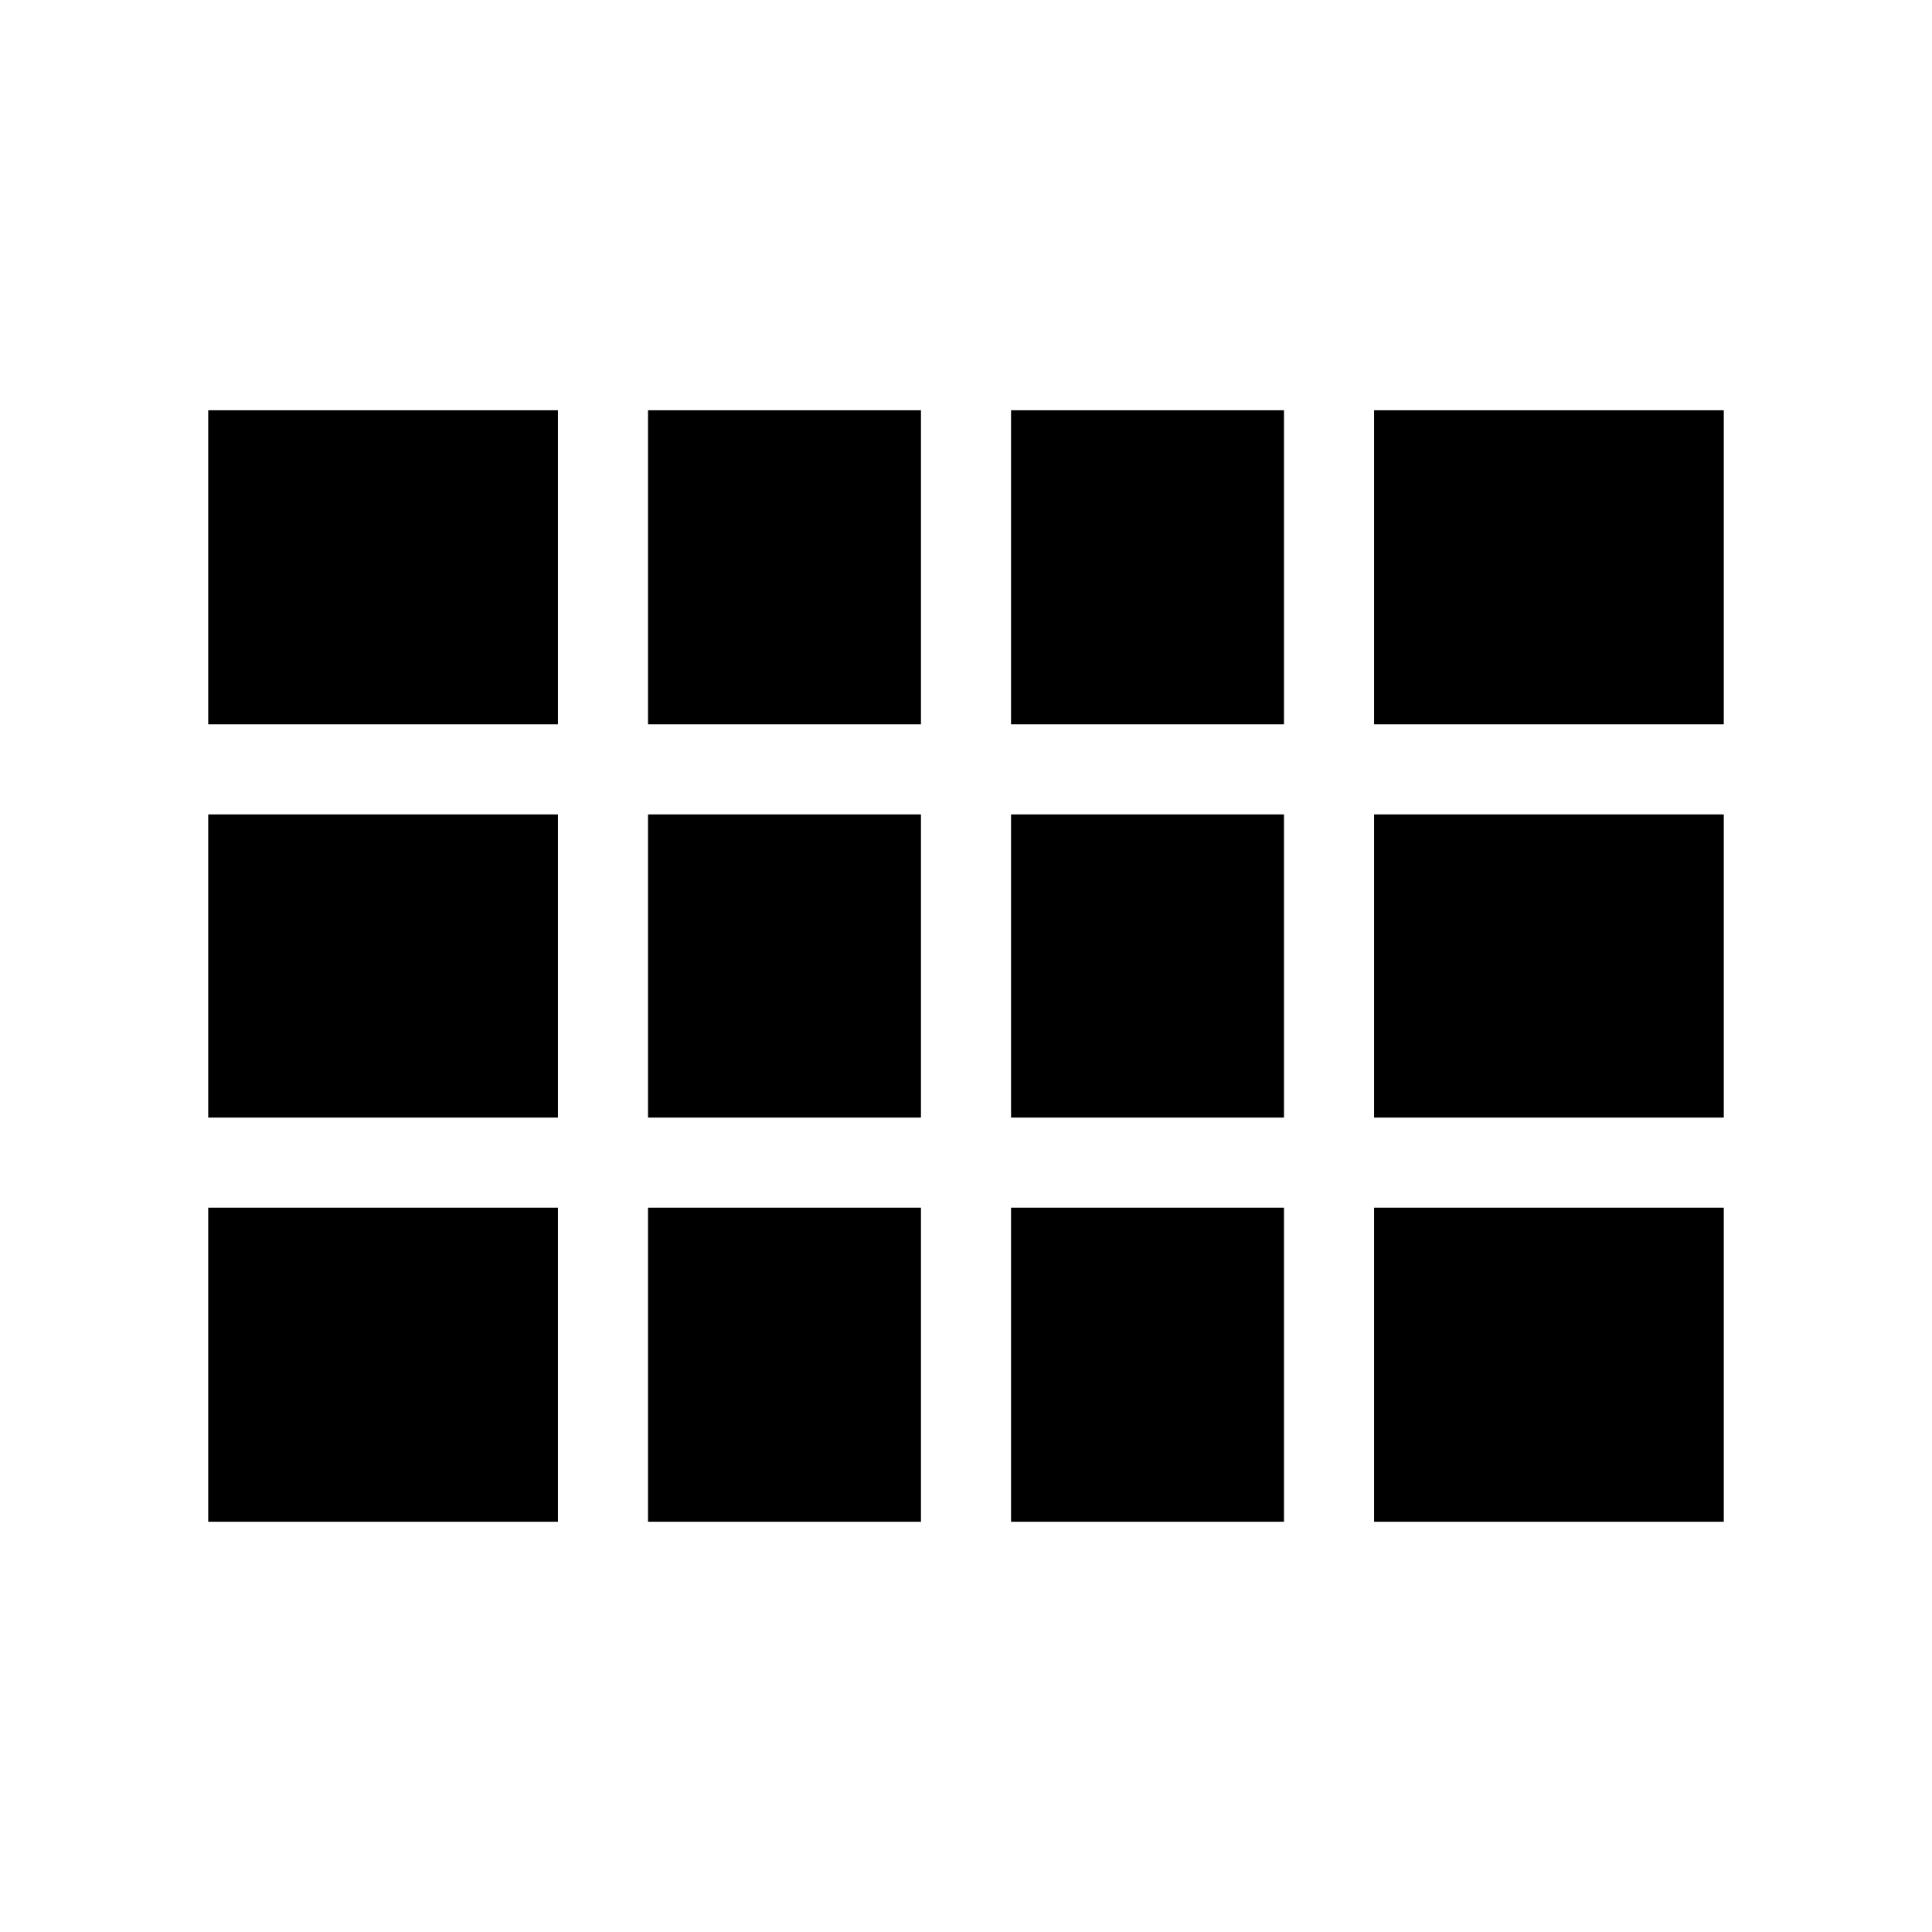<svg xmlns="http://www.w3.org/2000/svg" height="20" viewBox="0 -960 960 960" width="20"><path d="M856.54-203.85v-552.3 552.3ZM103.46-600.08v-156.07h173.77v156.07H103.46Zm218.54 0v-156.07h135.62v156.07H322Zm180.38 0v-156.07H638v156.07H502.38Zm180.39 0v-156.07h173.77v156.07H682.77Zm0 195.39v-150.62h173.77v150.62H682.77Zm-180.39 0v-150.62H638v150.62H502.38Zm-180.38 0v-150.62h135.62v150.62H322Zm-218.54 0v-150.62h173.77v150.62H103.46Zm579.31 200.84v-156.07h173.77v156.07H682.77Zm-180.39 0v-156.07H638v156.07H502.38Zm-180.38 0v-156.07h135.62v156.07H322Zm-218.54 0v-156.07h173.77v156.07H103.46Z"/></svg>